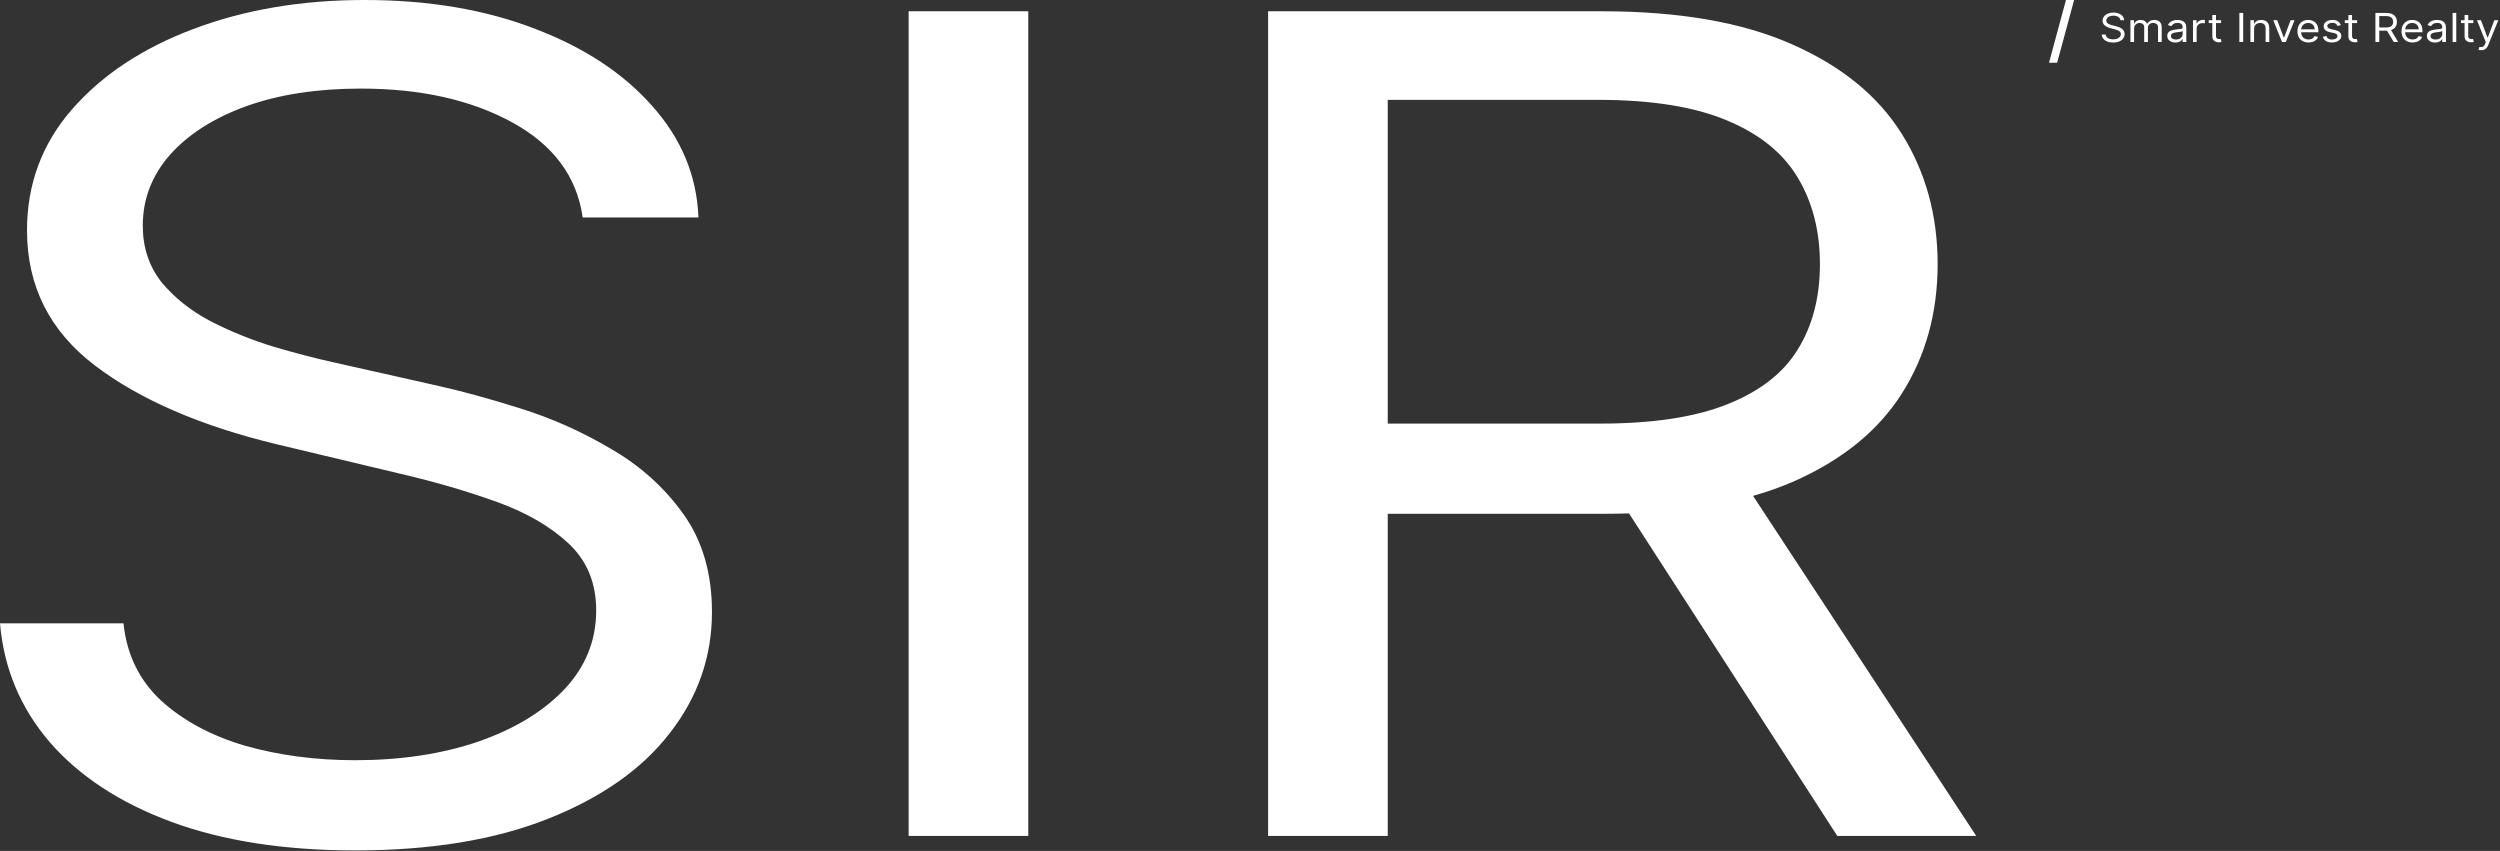 <svg width="996" height="339" viewBox="0 0 996 339" fill="none" xmlns="http://www.w3.org/2000/svg">
<rect x="0" y="0" width="996" height="339" fill="#333333" stroke="none"/>
<path d="M232.142 86.627C229.836 70.37 220.485 57.75 204.086 48.767C187.688 39.784 167.573 35.293 143.745 35.293C126.321 35.293 111.075 37.645 98.007 42.351C85.068 47.057 74.947 53.527 67.644 61.761C60.47 69.996 56.883 79.354 56.883 89.834C56.883 98.604 59.381 106.144 64.377 112.454C69.502 118.656 76.036 123.844 83.979 128.015C91.922 132.078 100.249 135.447 108.961 138.121C117.673 140.687 125.679 142.773 132.982 144.376L172.953 153.36C183.204 155.606 194.605 158.708 207.16 162.664C219.844 166.622 231.951 172.023 243.481 178.867C255.139 185.604 264.748 194.267 272.306 204.854C279.866 215.443 283.645 228.436 283.645 243.837C283.645 261.589 278.071 277.632 266.926 291.962C255.908 306.292 239.765 317.682 218.499 326.131C197.359 334.58 171.673 338.805 141.437 338.805C113.253 338.805 88.847 335.008 68.221 327.415C47.722 319.822 31.58 309.234 19.794 295.651C8.135 282.069 1.537 266.295 0 248.328H49.196C50.477 260.734 55.474 271 64.185 279.129C73.025 287.15 84.171 293.139 97.623 297.096C111.203 300.945 125.808 302.87 141.437 302.87C159.63 302.87 175.964 300.411 190.442 295.492C204.919 290.465 216.384 283.513 224.839 274.637C233.295 265.653 237.523 255.173 237.523 243.194C237.523 232.286 233.872 223.409 226.57 216.566C219.267 209.72 209.659 204.159 197.744 199.881C185.83 195.604 172.953 191.86 159.118 188.652L110.69 177.102C79.943 169.723 55.602 159.188 37.666 145.499C19.73 131.811 10.762 113.898 10.762 91.76C10.762 73.364 16.719 57.323 28.634 43.634C40.676 29.838 56.819 19.143 77.061 11.55C97.431 3.85 120.171 0 145.281 0C170.647 0 193.195 3.797 212.925 11.39C232.655 18.876 248.285 29.143 259.814 42.191C271.473 55.237 277.623 70.049 278.263 86.627H232.142ZM409.66 4.492V333.029H362.002V4.492H409.66ZM505.217 333.029V4.492H638.199C668.947 4.492 694.186 8.877 713.916 17.646C733.645 26.308 748.249 38.233 757.73 53.42C767.21 68.606 771.95 85.877 771.95 105.234C771.95 124.592 767.21 141.756 757.73 156.729C748.249 171.702 733.708 183.466 714.107 192.021C694.506 200.47 669.46 204.695 638.969 204.695H531.353V168.76H637.431C658.441 168.76 675.352 166.194 688.164 161.061C701.104 155.927 710.455 148.654 716.222 139.243C722.114 129.725 725.06 118.389 725.06 105.234C725.06 92.08 722.114 80.583 716.222 70.744C710.328 60.905 700.911 53.312 687.972 47.965C675.032 42.511 657.929 39.784 636.662 39.784H552.876V333.029H505.217ZM690.47 185.445L787.325 333.029H731.98L636.662 185.445H690.47Z" fill="white"/>
<path d="M826.325 0L819.569 25H816.325L823.08 0L826.325 0Z" fill="white"/>
<path d="M844.787 8.054C844.712 7.481 844.412 7.036 843.885 6.719C843.358 6.403 842.711 6.244 841.945 6.244C841.385 6.244 840.895 6.327 840.475 6.493C840.059 6.659 839.734 6.887 839.499 7.178C839.268 7.468 839.153 7.798 839.153 8.167C839.153 8.477 839.233 8.742 839.394 8.965C839.559 9.184 839.769 9.367 840.024 9.514C840.279 9.657 840.547 9.776 840.827 9.87C841.107 9.96 841.364 10.034 841.599 10.091L842.884 10.407C843.213 10.486 843.58 10.596 843.983 10.735C844.391 10.875 844.78 11.065 845.151 11.306C845.526 11.544 845.835 11.85 846.078 12.223C846.32 12.596 846.442 13.054 846.442 13.597C846.442 14.223 846.263 14.789 845.905 15.294C845.55 15.8 845.031 16.201 844.348 16.499C843.669 16.797 842.843 16.945 841.871 16.945C840.965 16.945 840.18 16.812 839.517 16.544C838.858 16.276 838.34 15.903 837.961 15.424C837.586 14.945 837.374 14.389 837.325 13.756H838.906C838.947 14.193 839.108 14.555 839.388 14.841C839.672 15.124 840.03 15.336 840.463 15.475C840.899 15.611 841.368 15.679 841.871 15.679C842.456 15.679 842.981 15.592 843.446 15.418C843.912 15.241 844.28 14.996 844.552 14.683C844.824 14.366 844.96 13.997 844.96 13.574C844.96 13.19 844.842 12.877 844.607 12.636C844.373 12.394 844.064 12.198 843.681 12.047C843.298 11.896 842.884 11.765 842.439 11.652L840.883 11.244C839.894 10.984 839.112 10.613 838.535 10.13C837.959 9.647 837.67 9.016 837.67 8.235C837.67 7.587 837.862 7.021 838.245 6.538C838.632 6.052 839.151 5.675 839.802 5.407C840.456 5.136 841.187 5 841.994 5C842.81 5 843.535 5.134 844.169 5.402C844.803 5.666 845.305 6.028 845.676 6.488C846.051 6.948 846.249 7.47 846.269 8.054H844.787ZM848.763 16.742V8.054H850.172V9.412H850.295C850.493 8.948 850.812 8.588 851.252 8.331C851.693 8.071 852.222 7.941 852.84 7.941C853.466 7.941 853.987 8.071 854.403 8.331C854.823 8.588 855.15 8.948 855.385 9.412H855.484C855.727 8.963 856.091 8.607 856.577 8.343C857.063 8.075 857.646 7.941 858.325 7.941C859.174 7.941 859.868 8.184 860.407 8.671C860.946 9.153 861.216 9.906 861.216 10.928V16.742H859.758V10.928C859.758 10.287 859.567 9.828 859.184 9.553C858.801 9.278 858.35 9.14 857.831 9.14C857.164 9.14 856.647 9.325 856.281 9.695C855.914 10.06 855.731 10.524 855.731 11.086V16.742H854.249V10.792C854.249 10.298 854.073 9.9 853.723 9.598C853.373 9.293 852.922 9.14 852.37 9.14C851.992 9.14 851.638 9.233 851.308 9.417C850.983 9.602 850.719 9.859 850.517 10.187C850.32 10.511 850.221 10.886 850.221 11.312V16.742H848.763ZM866.674 16.945C866.072 16.945 865.527 16.842 865.037 16.634C864.547 16.424 864.158 16.12 863.869 15.724C863.581 15.324 863.437 14.841 863.437 14.276C863.437 13.778 863.544 13.375 863.758 13.066C863.972 12.753 864.258 12.508 864.617 12.33C864.975 12.153 865.37 12.021 865.803 11.934C866.239 11.844 866.678 11.772 867.119 11.719C867.695 11.652 868.162 11.601 868.521 11.567C868.883 11.529 869.147 11.467 869.311 11.38C869.48 11.293 869.565 11.143 869.565 10.928V10.882C869.565 10.324 869.398 9.891 869.064 9.581C868.735 9.272 868.235 9.118 867.564 9.118C866.867 9.118 866.322 9.257 865.926 9.536C865.531 9.815 865.253 10.113 865.093 10.43L863.709 9.977C863.956 9.449 864.285 9.038 864.697 8.744C865.113 8.446 865.566 8.239 866.056 8.122C866.55 8.001 867.036 7.941 867.514 7.941C867.819 7.941 868.169 7.975 868.564 8.043C868.963 8.107 869.349 8.241 869.719 8.445C870.094 8.648 870.405 8.955 870.652 9.367C870.899 9.778 871.023 10.328 871.023 11.018V16.742H869.565V15.565H869.49C869.392 15.754 869.227 15.956 868.996 16.171C868.766 16.386 868.459 16.568 868.076 16.719C867.693 16.87 867.226 16.945 866.674 16.945ZM866.896 15.747C867.473 15.747 867.959 15.643 868.354 15.436C868.753 15.228 869.054 14.96 869.256 14.632C869.462 14.304 869.565 13.959 869.565 13.597V12.376C869.503 12.444 869.367 12.506 869.157 12.562C868.951 12.615 868.712 12.662 868.441 12.704C868.173 12.741 867.911 12.775 867.656 12.806C867.405 12.832 867.201 12.854 867.044 12.873C866.666 12.919 866.312 12.992 865.982 13.094C865.657 13.192 865.393 13.341 865.191 13.541C864.993 13.737 864.895 14.005 864.895 14.344C864.895 14.808 865.082 15.158 865.457 15.396C865.836 15.63 866.315 15.747 866.896 15.747ZM873.683 16.742V8.054H875.092V9.367H875.191C875.363 8.937 875.677 8.588 876.13 8.32C876.582 8.052 877.093 7.919 877.661 7.919C877.769 7.919 877.902 7.92 878.063 7.924C878.224 7.928 878.345 7.934 878.428 7.941V9.299C878.378 9.287 878.265 9.27 878.088 9.248C877.915 9.221 877.731 9.208 877.538 9.208C877.077 9.208 876.665 9.297 876.302 9.474C875.944 9.647 875.66 9.889 875.45 10.198C875.244 10.503 875.141 10.852 875.141 11.244V16.742H873.683ZM884.876 8.054V9.185H879.959V8.054H884.876ZM881.392 5.973H882.85V14.253C882.85 14.63 882.91 14.913 883.029 15.102C883.153 15.287 883.309 15.411 883.499 15.475C883.693 15.536 883.896 15.565 884.11 15.565C884.271 15.565 884.403 15.558 884.506 15.543C884.609 15.524 884.691 15.509 884.753 15.498L885.049 16.697C884.951 16.731 884.813 16.765 884.635 16.799C884.458 16.836 884.234 16.855 883.962 16.855C883.55 16.855 883.147 16.774 882.751 16.612C882.36 16.45 882.035 16.203 881.776 15.871C881.52 15.539 881.392 15.121 881.392 14.615V5.973ZM893.691 5.158V16.742H892.159V5.158H893.691ZM898.023 11.516V16.742H896.565V8.054H897.974V9.412H898.097C898.32 8.971 898.657 8.616 899.11 8.348C899.563 8.077 900.148 7.941 900.864 7.941C901.507 7.941 902.069 8.062 902.551 8.303C903.033 8.541 903.408 8.903 903.675 9.389C903.943 9.872 904.077 10.483 904.077 11.222V16.742H902.619V11.312C902.619 10.63 902.425 10.098 902.038 9.717C901.651 9.333 901.12 9.14 900.444 9.14C899.979 9.14 899.563 9.233 899.197 9.417C898.834 9.602 898.548 9.872 898.338 10.226C898.128 10.581 898.023 11.011 898.023 11.516ZM914.159 8.054L910.651 16.742H909.168L905.66 8.054H907.241L909.86 14.977H909.959L912.578 8.054H914.159ZM919.722 16.923C918.808 16.923 918.019 16.738 917.356 16.369C916.697 15.995 916.188 15.475 915.83 14.808C915.476 14.136 915.299 13.356 915.299 12.466C915.299 11.576 915.476 10.792 915.83 10.113C916.188 9.431 916.687 8.899 917.325 8.518C917.968 8.133 918.717 7.941 919.574 7.941C920.068 7.941 920.556 8.017 921.038 8.167C921.52 8.318 921.958 8.563 922.353 8.903C922.749 9.238 923.064 9.683 923.299 10.238C923.533 10.792 923.65 11.474 923.65 12.285V12.851H916.337V11.697H922.168C922.168 11.207 922.061 10.769 921.847 10.385C921.637 10 921.336 9.696 920.945 9.474C920.558 9.251 920.101 9.14 919.574 9.14C918.993 9.14 918.491 9.272 918.066 9.536C917.646 9.796 917.323 10.136 917.096 10.554C916.87 10.973 916.757 11.421 916.757 11.9V12.67C916.757 13.326 916.88 13.882 917.127 14.338C917.379 14.79 917.727 15.136 918.171 15.373C918.616 15.607 919.133 15.724 919.722 15.724C920.105 15.724 920.451 15.675 920.76 15.577C921.073 15.475 921.342 15.324 921.569 15.125C921.795 14.921 921.971 14.668 922.094 14.366L923.502 14.728C923.354 15.166 923.105 15.551 922.755 15.882C922.405 16.21 921.972 16.467 921.458 16.652C920.943 16.832 920.364 16.923 919.722 16.923ZM932.589 10L931.279 10.339C931.197 10.139 931.076 9.945 930.915 9.757C930.758 9.564 930.545 9.406 930.273 9.282C930.001 9.157 929.653 9.095 929.229 9.095C928.648 9.095 928.164 9.218 927.777 9.463C927.394 9.704 927.202 10.011 927.202 10.385C927.202 10.716 927.334 10.979 927.598 11.171C927.861 11.363 928.273 11.523 928.833 11.652L930.242 11.968C931.09 12.157 931.722 12.445 932.138 12.834C932.554 13.219 932.762 13.714 932.762 14.321C932.762 14.819 932.605 15.264 932.292 15.656C931.984 16.048 931.551 16.357 930.995 16.584C930.439 16.81 929.793 16.923 929.056 16.923C928.088 16.923 927.287 16.731 926.653 16.346C926.018 15.962 925.617 15.4 925.448 14.661L926.832 14.344C926.964 14.812 927.213 15.162 927.579 15.396C927.95 15.63 928.434 15.747 929.031 15.747C929.71 15.747 930.25 15.615 930.649 15.351C931.053 15.083 931.255 14.762 931.255 14.389C931.255 14.087 931.139 13.835 930.909 13.631C930.678 13.424 930.324 13.269 929.846 13.168L928.265 12.828C927.396 12.639 926.758 12.347 926.35 11.951C925.947 11.552 925.745 11.052 925.745 10.452C925.745 9.962 925.895 9.529 926.196 9.152C926.5 8.774 926.914 8.478 927.437 8.264C927.964 8.049 928.561 7.941 929.229 7.941C930.167 7.941 930.905 8.13 931.44 8.507C931.98 8.884 932.362 9.382 932.589 10ZM939.083 8.054V9.185H934.166V8.054H939.083ZM935.599 5.973H937.057V14.253C937.057 14.63 937.116 14.913 937.236 15.102C937.359 15.287 937.516 15.411 937.705 15.475C937.899 15.536 938.103 15.565 938.317 15.565C938.477 15.565 938.609 15.558 938.712 15.543C938.815 15.524 938.898 15.509 938.959 15.498L939.255 16.697C939.157 16.731 939.019 16.765 938.842 16.799C938.665 16.836 938.44 16.855 938.168 16.855C937.757 16.855 937.353 16.774 936.958 16.612C936.567 16.45 936.241 16.203 935.982 15.871C935.726 15.539 935.599 15.121 935.599 14.615V5.973ZM946.366 16.742V5.158H950.64C951.628 5.158 952.44 5.313 953.074 5.622C953.708 5.928 954.178 6.348 954.483 6.883C954.787 7.419 954.94 8.028 954.94 8.71C954.94 9.393 954.787 9.998 954.483 10.526C954.178 11.054 953.71 11.469 953.08 11.77C952.45 12.068 951.645 12.217 950.665 12.217H947.206V10.95H950.616C951.291 10.95 951.835 10.86 952.246 10.679C952.662 10.498 952.963 10.241 953.148 9.909C953.338 9.574 953.432 9.174 953.432 8.71C953.432 8.247 953.338 7.841 953.148 7.494C952.959 7.147 952.656 6.88 952.24 6.691C951.824 6.499 951.275 6.403 950.591 6.403H947.898V16.742H946.366ZM952.32 11.538L955.434 16.742H953.655L950.591 11.538H952.32ZM961.171 16.923C960.256 16.923 959.468 16.738 958.805 16.369C958.146 15.995 957.638 15.475 957.279 14.808C956.925 14.136 956.748 13.356 956.748 12.466C956.748 11.576 956.925 10.792 957.279 10.113C957.638 9.431 958.135 8.899 958.774 8.518C959.417 8.133 960.166 7.941 961.023 7.941C961.517 7.941 962.005 8.017 962.486 8.167C962.968 8.318 963.407 8.563 963.802 8.903C964.198 9.238 964.512 9.683 964.747 10.238C964.982 10.792 965.1 11.474 965.1 12.285V12.851H957.786V11.697H963.617C963.617 11.207 963.51 10.769 963.296 10.385C963.086 10 962.785 9.696 962.394 9.474C962.007 9.251 961.55 9.14 961.023 9.14C960.442 9.14 959.939 9.272 959.515 9.536C959.095 9.796 958.772 10.136 958.546 10.554C958.319 10.973 958.206 11.421 958.206 11.9V12.67C958.206 13.326 958.329 13.882 958.576 14.338C958.827 14.79 959.176 15.136 959.62 15.373C960.065 15.607 960.582 15.724 961.171 15.724C961.554 15.724 961.9 15.675 962.209 15.577C962.522 15.475 962.791 15.324 963.018 15.125C963.244 14.921 963.419 14.668 963.543 14.366L964.951 14.728C964.803 15.166 964.554 15.551 964.204 15.882C963.854 16.21 963.421 16.467 962.907 16.652C962.392 16.832 961.813 16.923 961.171 16.923ZM970.109 16.945C969.508 16.945 968.962 16.842 968.472 16.634C967.982 16.424 967.593 16.12 967.305 15.724C967.016 15.324 966.872 14.841 966.872 14.276C966.872 13.778 966.98 13.375 967.193 13.066C967.408 12.753 967.694 12.508 968.052 12.33C968.41 12.153 968.806 12.021 969.238 11.934C969.675 11.844 970.113 11.772 970.554 11.719C971.13 11.652 971.598 11.601 971.956 11.567C972.318 11.529 972.582 11.467 972.747 11.38C972.916 11.293 973 11.143 973 10.928V10.882C973 10.324 972.833 9.891 972.5 9.581C972.17 9.272 971.67 9.118 970.999 9.118C970.303 9.118 969.757 9.257 969.362 9.536C968.966 9.815 968.689 10.113 968.528 10.43L967.144 9.977C967.391 9.449 967.721 9.038 968.132 8.744C968.549 8.446 969.001 8.239 969.491 8.122C969.986 8.001 970.472 7.941 970.949 7.941C971.254 7.941 971.604 7.975 971.999 8.043C972.399 8.107 972.784 8.241 973.154 8.445C973.529 8.648 973.84 8.955 974.087 9.367C974.335 9.778 974.458 10.328 974.458 11.018V16.742H973V15.565H972.926C972.827 15.754 972.662 15.956 972.432 16.171C972.201 16.386 971.894 16.568 971.511 16.719C971.128 16.87 970.661 16.945 970.109 16.945ZM970.332 15.747C970.908 15.747 971.394 15.643 971.789 15.436C972.189 15.228 972.489 14.96 972.691 14.632C972.897 14.304 973 13.959 973 13.597V12.376C972.938 12.444 972.802 12.506 972.592 12.562C972.386 12.615 972.148 12.662 971.876 12.704C971.608 12.741 971.347 12.775 971.091 12.806C970.84 12.832 970.636 12.854 970.48 12.873C970.101 12.919 969.747 12.992 969.417 13.094C969.092 13.192 968.829 13.341 968.627 13.541C968.429 13.737 968.33 14.005 968.33 14.344C968.33 14.808 968.518 15.158 968.892 15.396C969.271 15.63 969.751 15.747 970.332 15.747ZM978.577 5.158V16.742H977.119V5.158H978.577ZM985.373 8.054V9.185H980.456V8.054H985.373ZM981.889 5.973H983.347V14.253C983.347 14.63 983.406 14.913 983.526 15.102C983.65 15.287 983.806 15.411 983.995 15.475C984.189 15.536 984.393 15.565 984.607 15.565C984.768 15.565 984.899 15.558 985.002 15.543C985.105 15.524 985.188 15.509 985.249 15.498L985.546 16.697C985.447 16.731 985.309 16.765 985.132 16.799C984.955 16.836 984.731 16.855 984.459 16.855C984.047 16.855 983.643 16.774 983.248 16.612C982.857 16.45 982.531 16.203 982.272 15.871C982.017 15.539 981.889 15.121 981.889 14.615V5.973ZM988.505 20C988.258 20 988.037 19.981 987.844 19.944C987.65 19.91 987.516 19.875 987.443 19.841L987.813 18.665C988.167 18.748 988.48 18.778 988.752 18.756C989.024 18.733 989.265 18.622 989.475 18.422C989.689 18.226 989.884 17.907 990.061 17.466L990.333 16.787L986.825 8.054H988.406L991.025 14.977H991.124L993.743 8.054H995.325L991.297 18.009C991.116 18.458 990.891 18.829 990.624 19.123C990.356 19.421 990.045 19.642 989.691 19.785C989.341 19.928 988.945 20 988.505 20Z" fill="white"/>
</svg>
